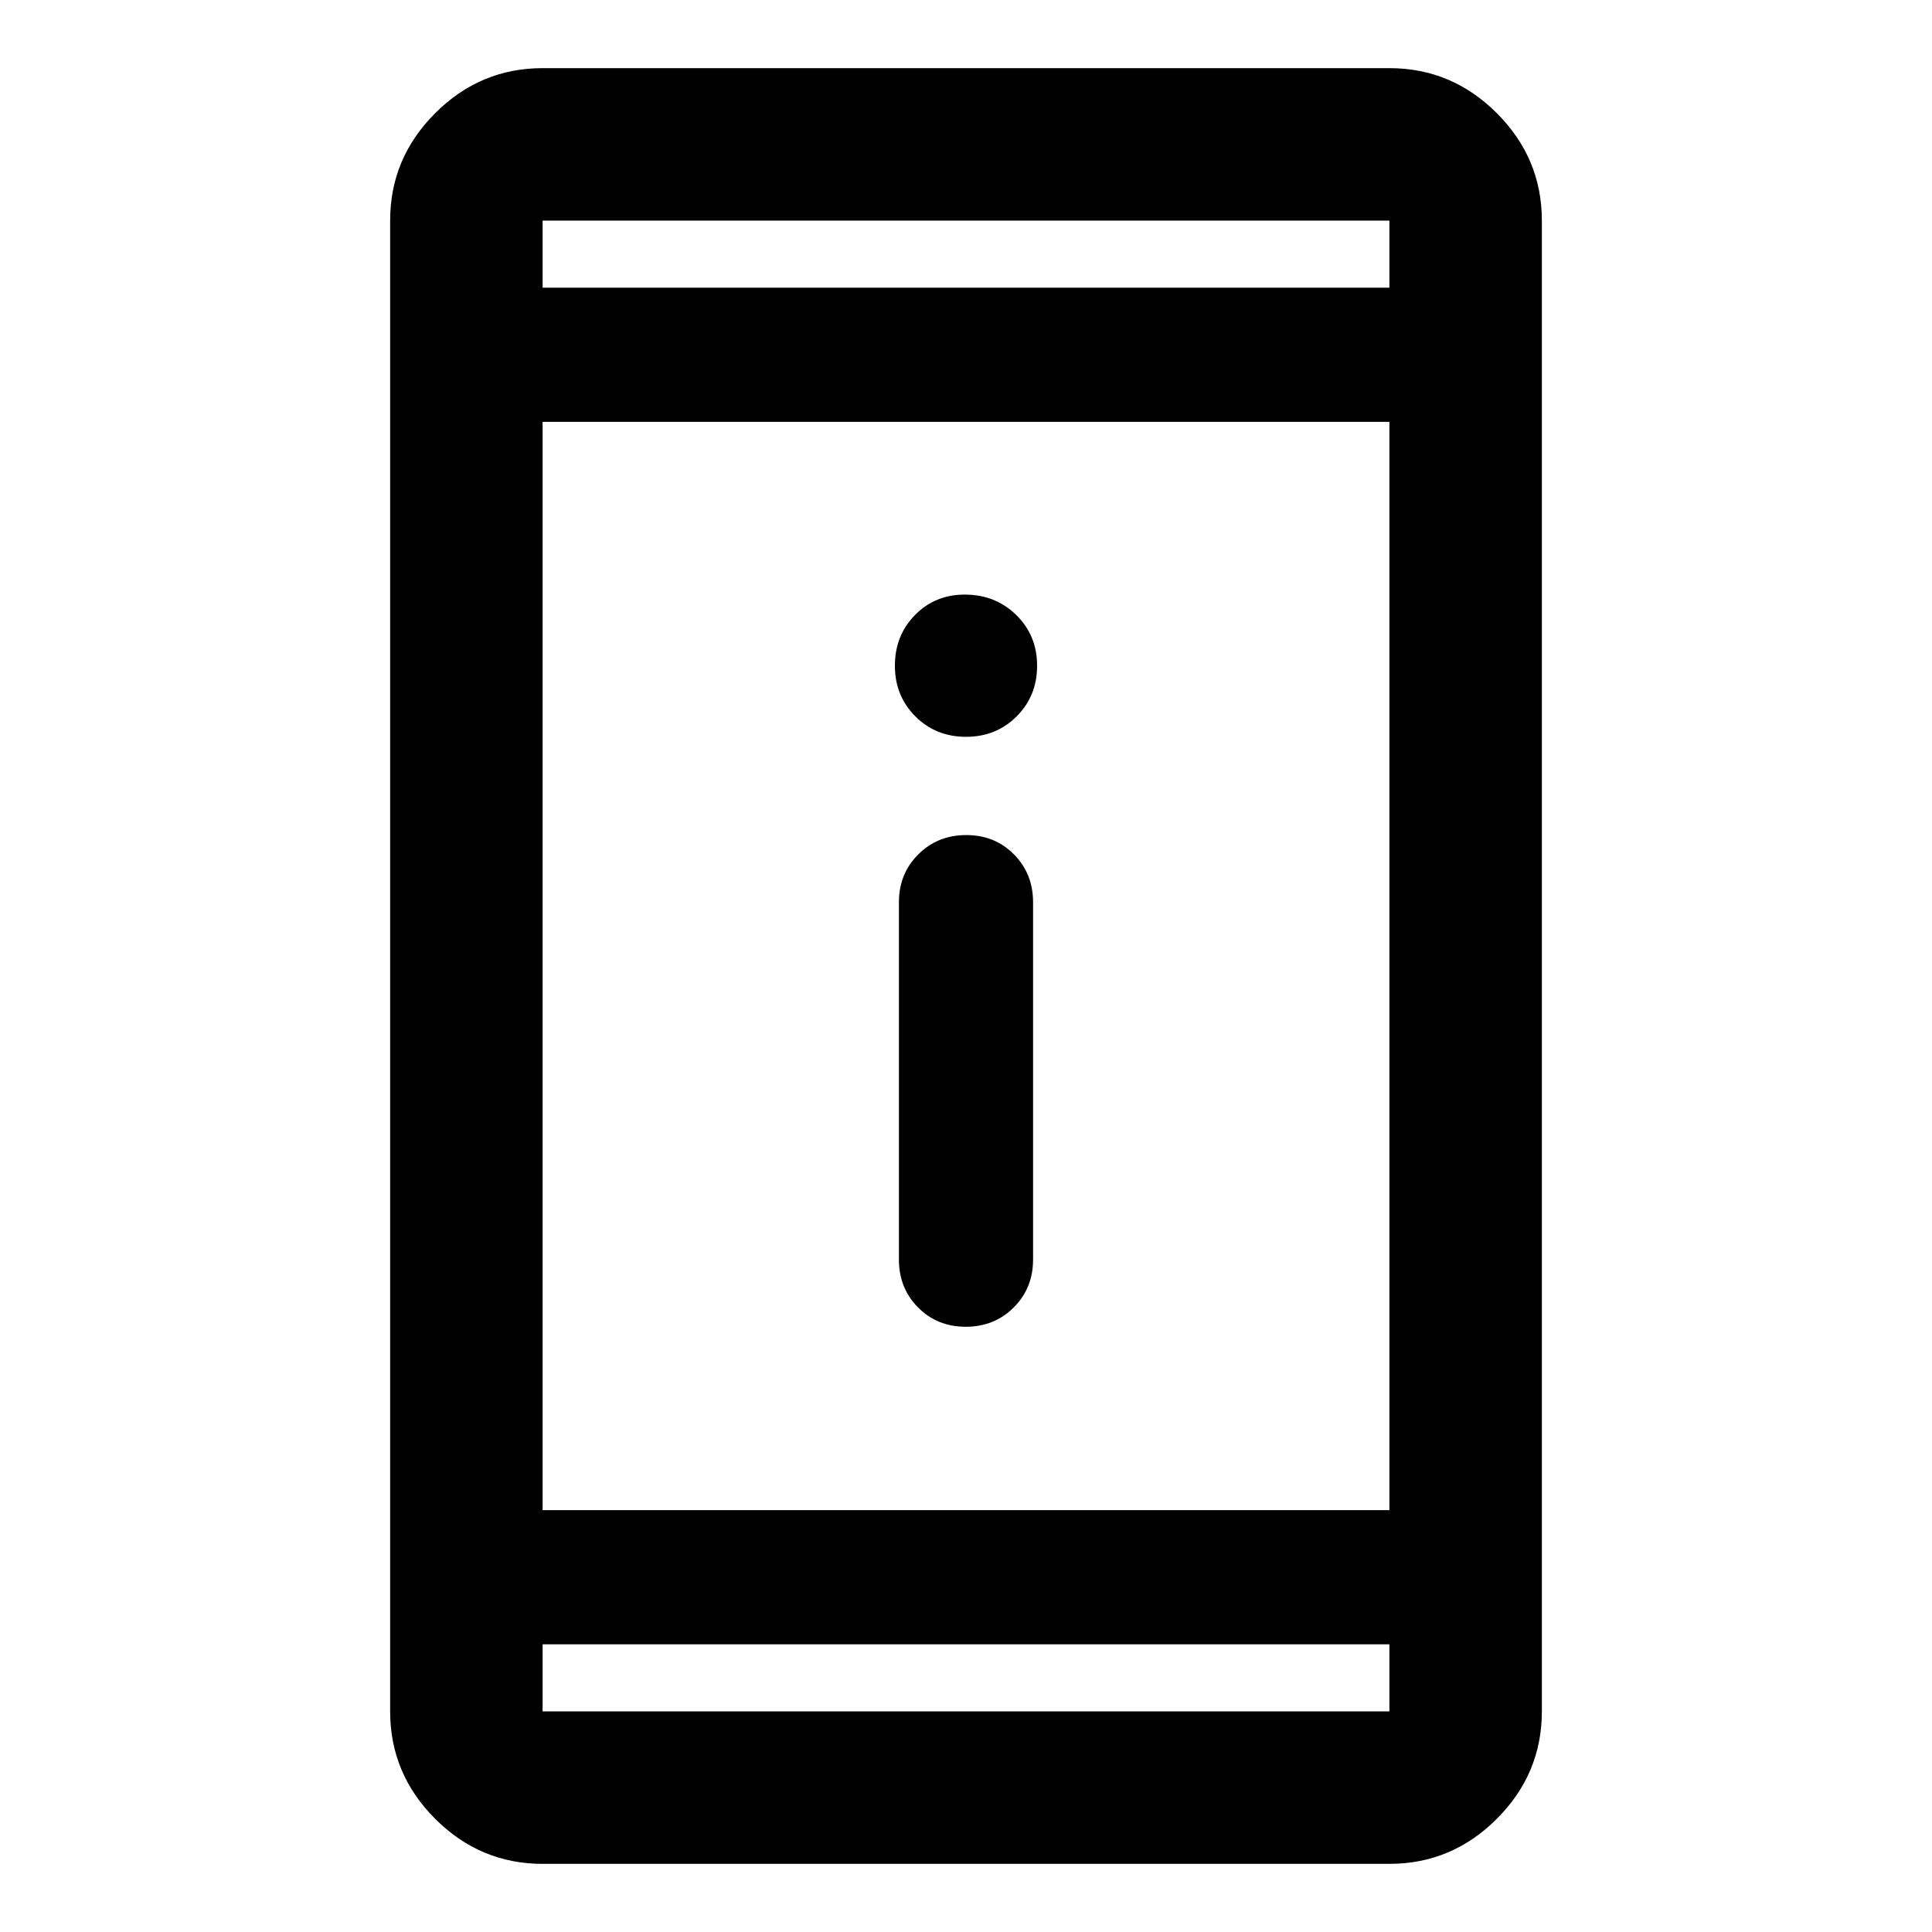 <svg xmlns="http://www.w3.org/2000/svg" height="40" viewBox="0 -960 960 960" width="40"><path d="M479.88-300.74q-14.21 0-23.71-9.6t-9.5-23.79v-177.54q0-14.19 9.61-23.79 9.62-9.6 23.84-9.6 14.21 0 23.71 9.6t9.5 23.79v177.54q0 14.19-9.61 23.79-9.62 9.6-23.84 9.6Zm.13-293.14q-15.01 0-25.18-10.16-10.16-10.15-10.16-25.17 0-15.01 9.96-25.17 9.97-10.17 24.7-10.17 15.3 0 25.65 10.15 10.35 10.16 10.35 25.17 0 15.01-10.15 25.18-10.16 10.17-25.17 10.17ZM269.62-33.86q-31 0-53.38-22.38-22.38-22.38-22.38-53.38v-740.76q0-31 22.38-53.38 22.38-22.38 53.38-22.38h420.76q31 0 53.38 22.38 22.38 22.38 22.38 53.38v740.76q0 31-22.38 53.38-22.38 22.38-53.38 22.38H269.62Zm0-109.09v33.33h420.76v-33.33H269.62Zm0-66.66h420.76v-540.78H269.62v540.78Zm0-607.44h420.76v-33.33H269.62v33.33Zm0 0v-33.33 33.33Zm0 674.1v33.33-33.33Z"/></svg>